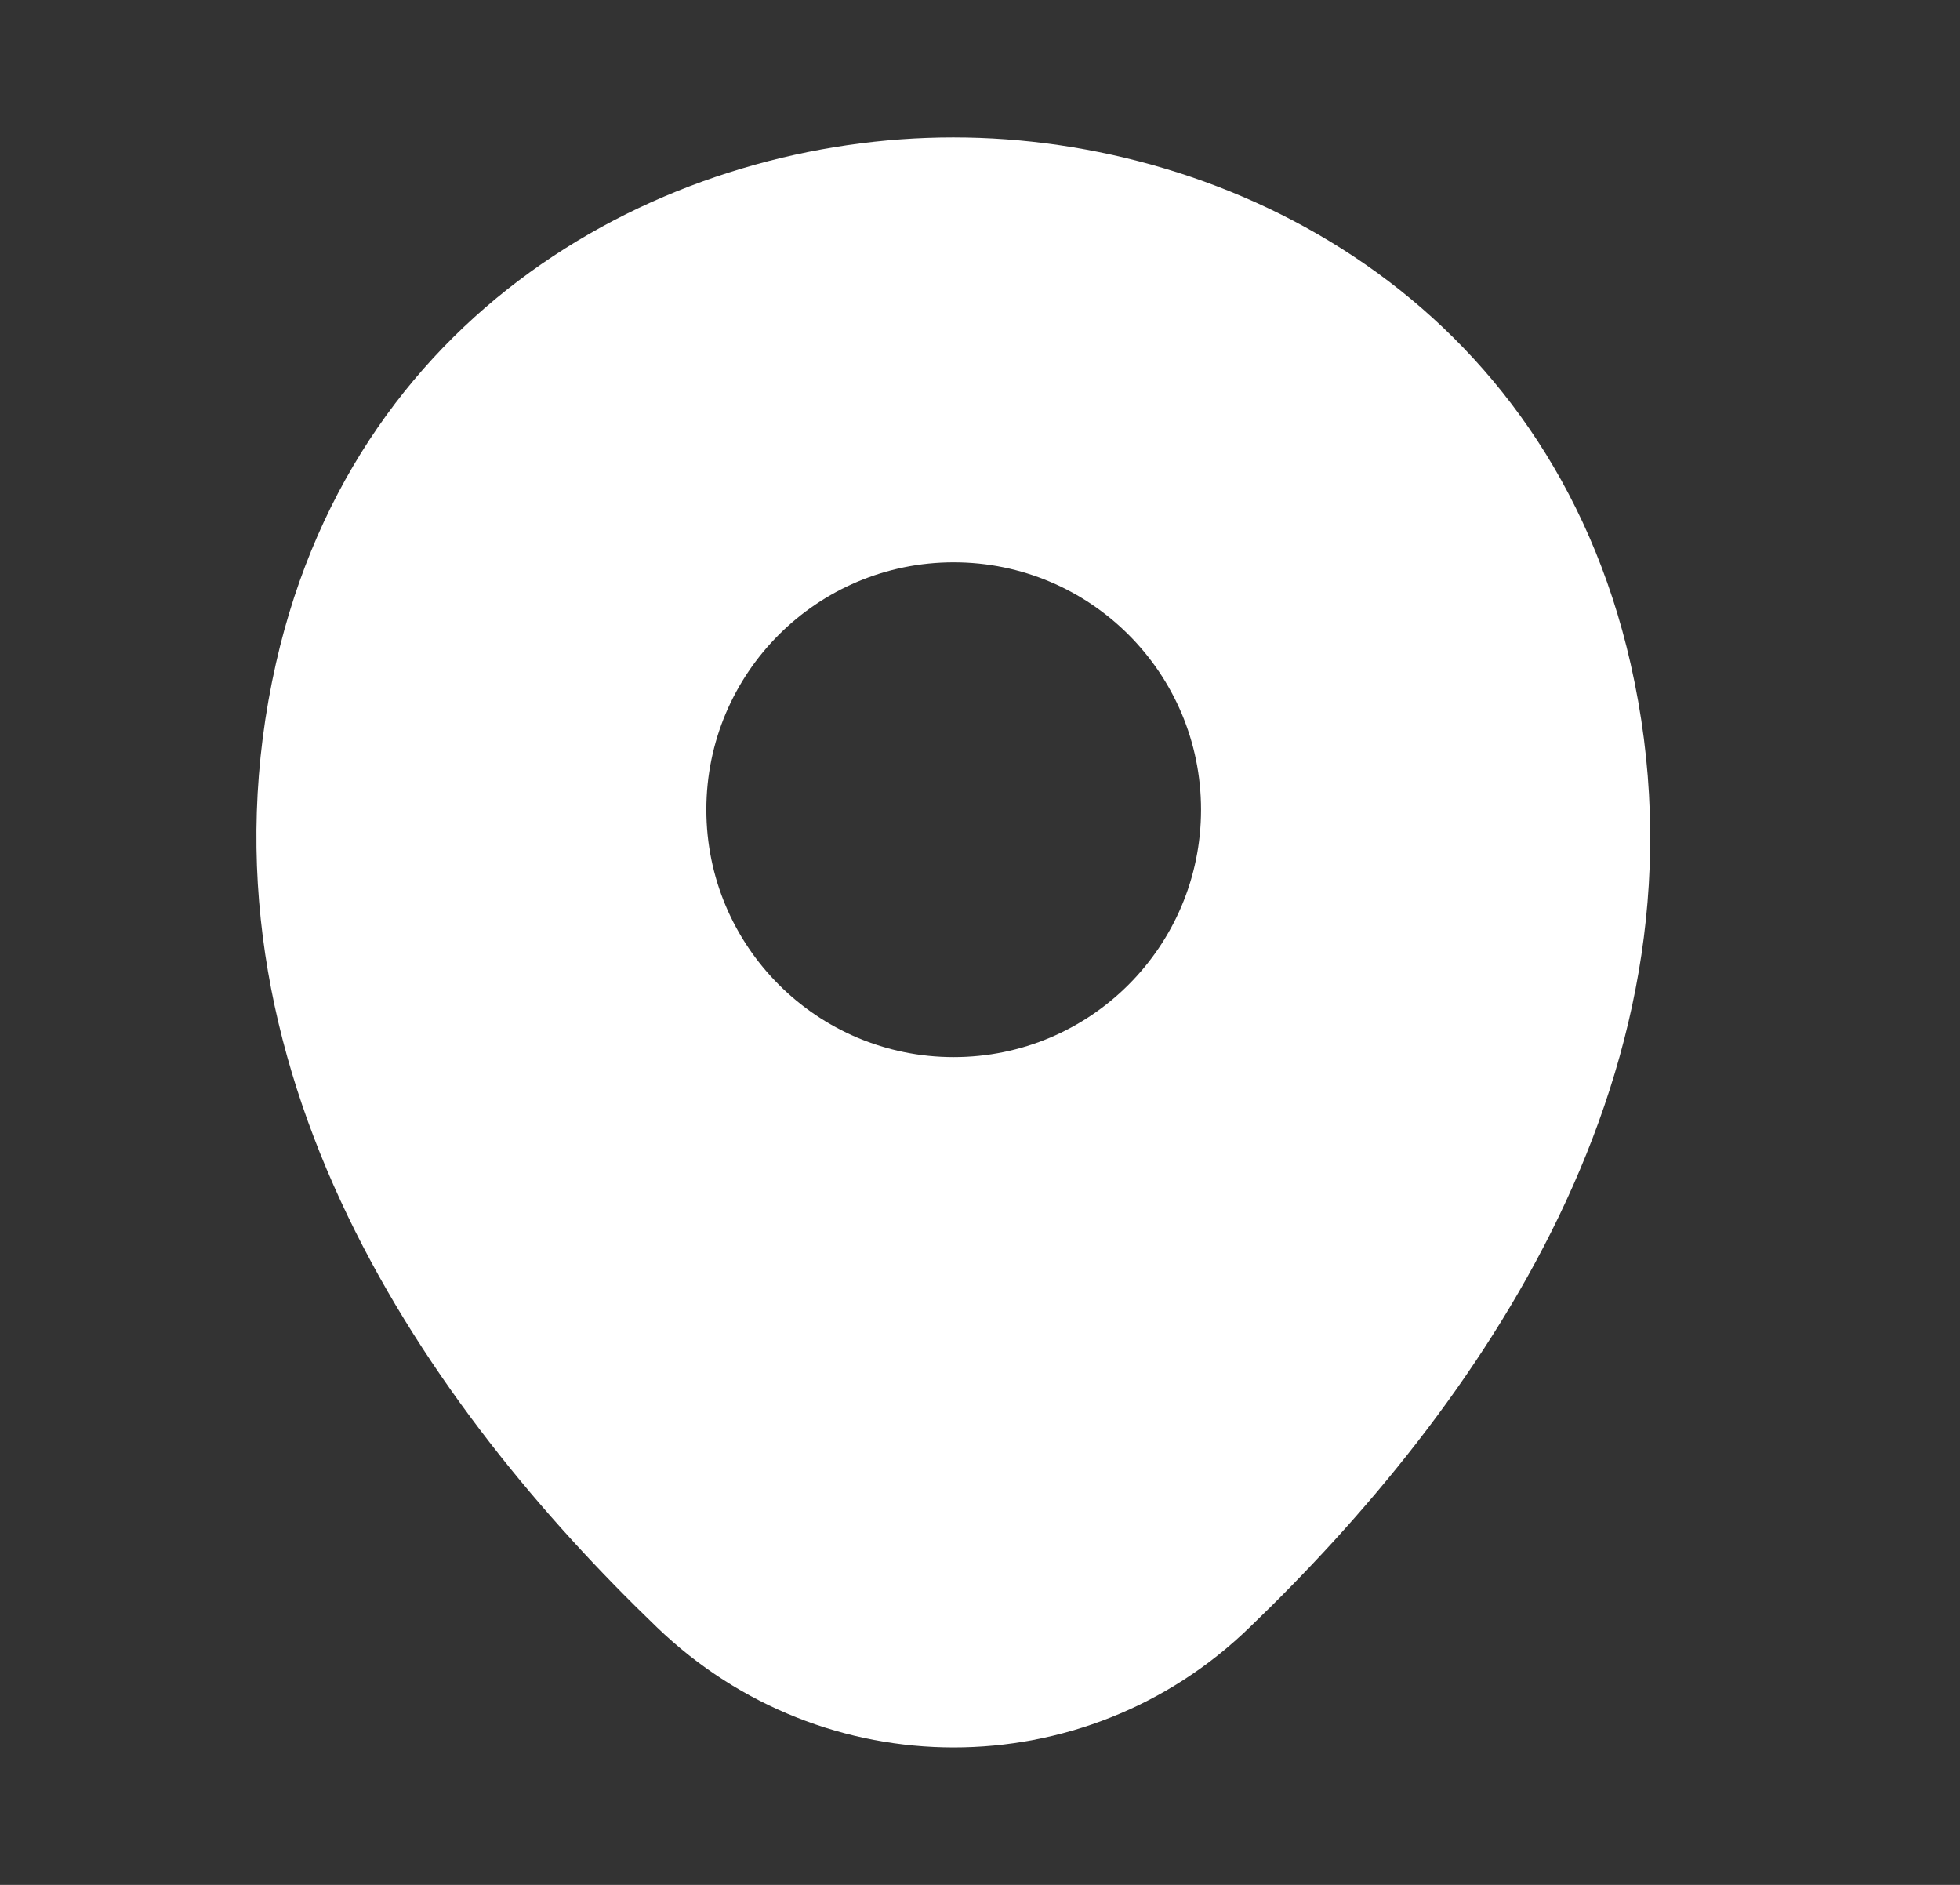 <svg width="26" height="25" viewBox="0 0 26 25" fill="none" xmlns="http://www.w3.org/2000/svg">
<rect x="0" y="0" width="26" height="25" fill="#333333" stroke="none"/>
<path d="M21.63 8.802C20.537 3.99 16.339 1.823 12.651 1.823C12.651 1.823 12.651 1.823 12.641 1.823C8.964 1.823 4.755 3.979 3.662 8.792C2.443 14.167 5.734 18.719 8.714 21.583C9.818 22.646 11.234 23.177 12.651 23.177C14.068 23.177 15.484 22.646 16.578 21.583C19.557 18.719 22.849 14.177 21.63 8.802ZM12.651 14.021C10.839 14.021 9.37 12.552 9.37 10.739C9.37 8.927 10.839 7.458 12.651 7.458C14.464 7.458 15.932 8.927 15.932 10.739C15.932 12.552 14.464 14.021 12.651 14.021Z" fill="white"/>
</svg>
